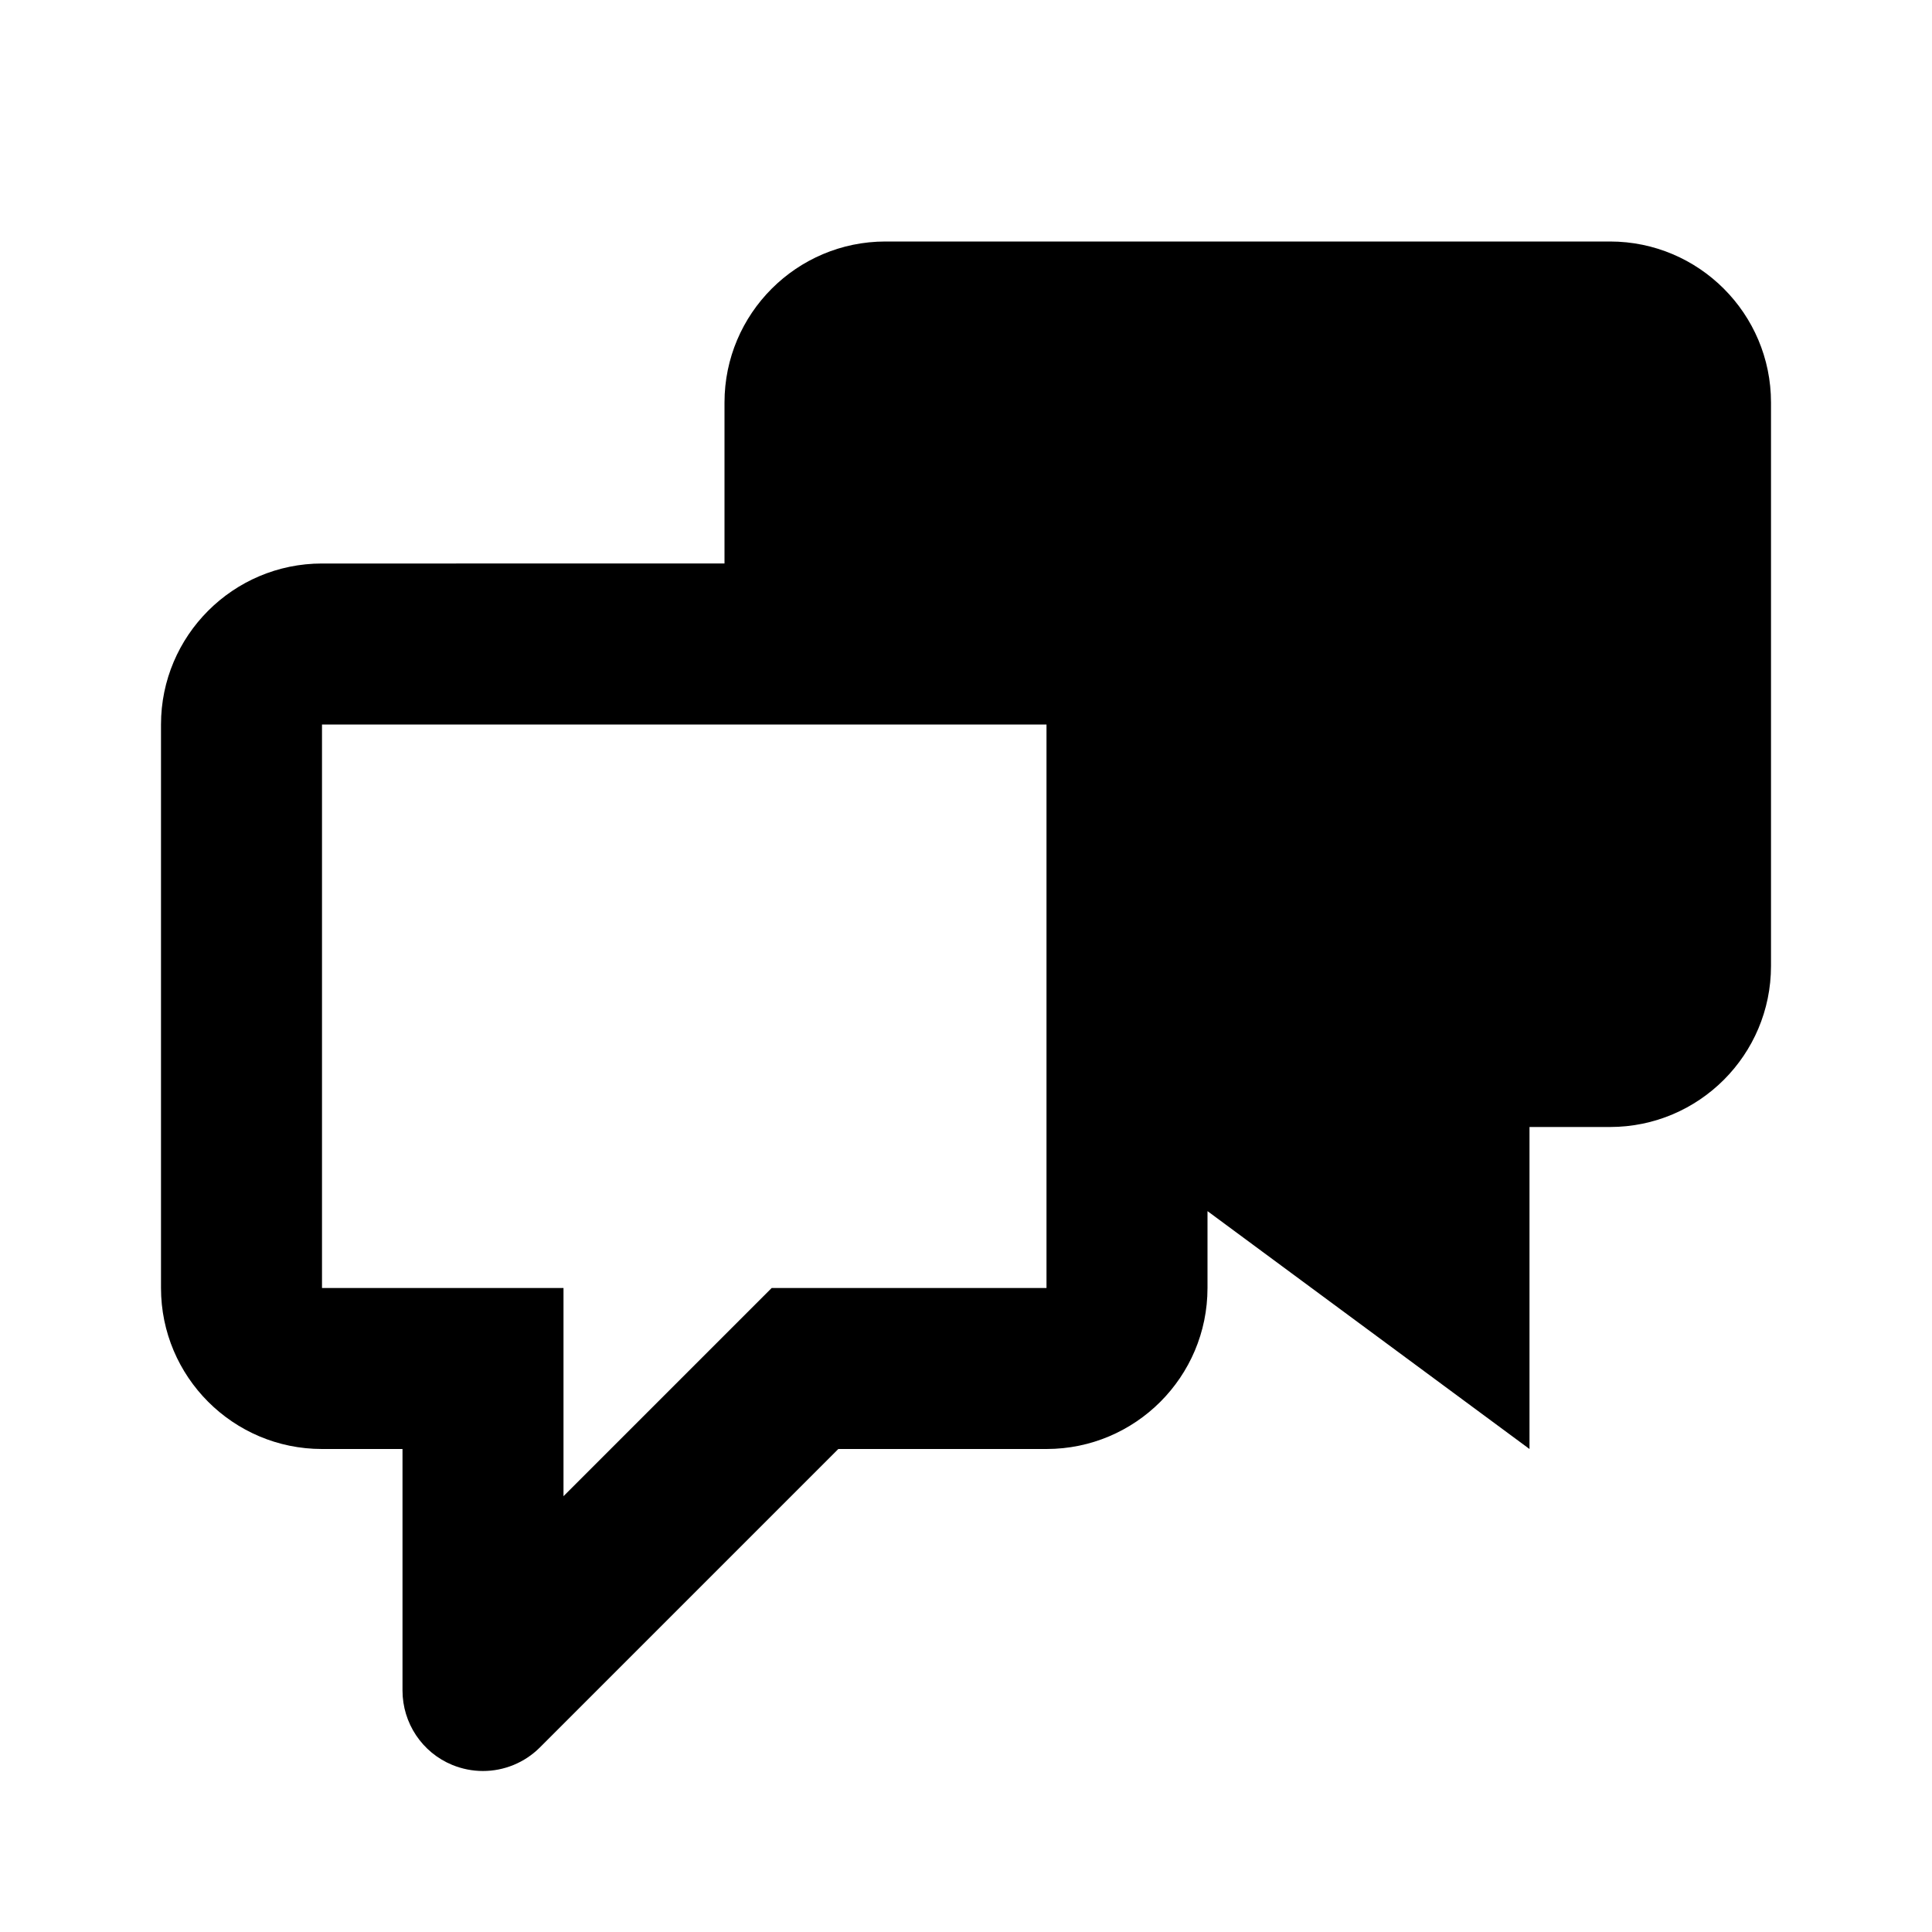 <svg xmlns="http://www.w3.org/2000/svg" width="24" height="24" viewBox="0 0 24 24"><path d="M20,3h-9C9.897,3,9,3.897,9,5v2H4C2.897,7,2,7.897,2,9v7c0,1.104,0.897,2,2,2h1v3c0,0.404,0.243,0.77,0.617,0.924	C5.741,21.975,5.871,22,6,22c0.26,0,0.516-0.102,0.707-0.293L10.414,18H13c1.104,0,2-0.896,2-2v-0.955L19,18v-4h1	c1.104,0,2-0.896,2-2V5C22,3.897,21.104,3,20,3z M13,12v1v1v2h-3H9.586l-0.293,0.293L7,18.586V18v-1v-1H6H5H4V9h6h3V12z"/></svg>